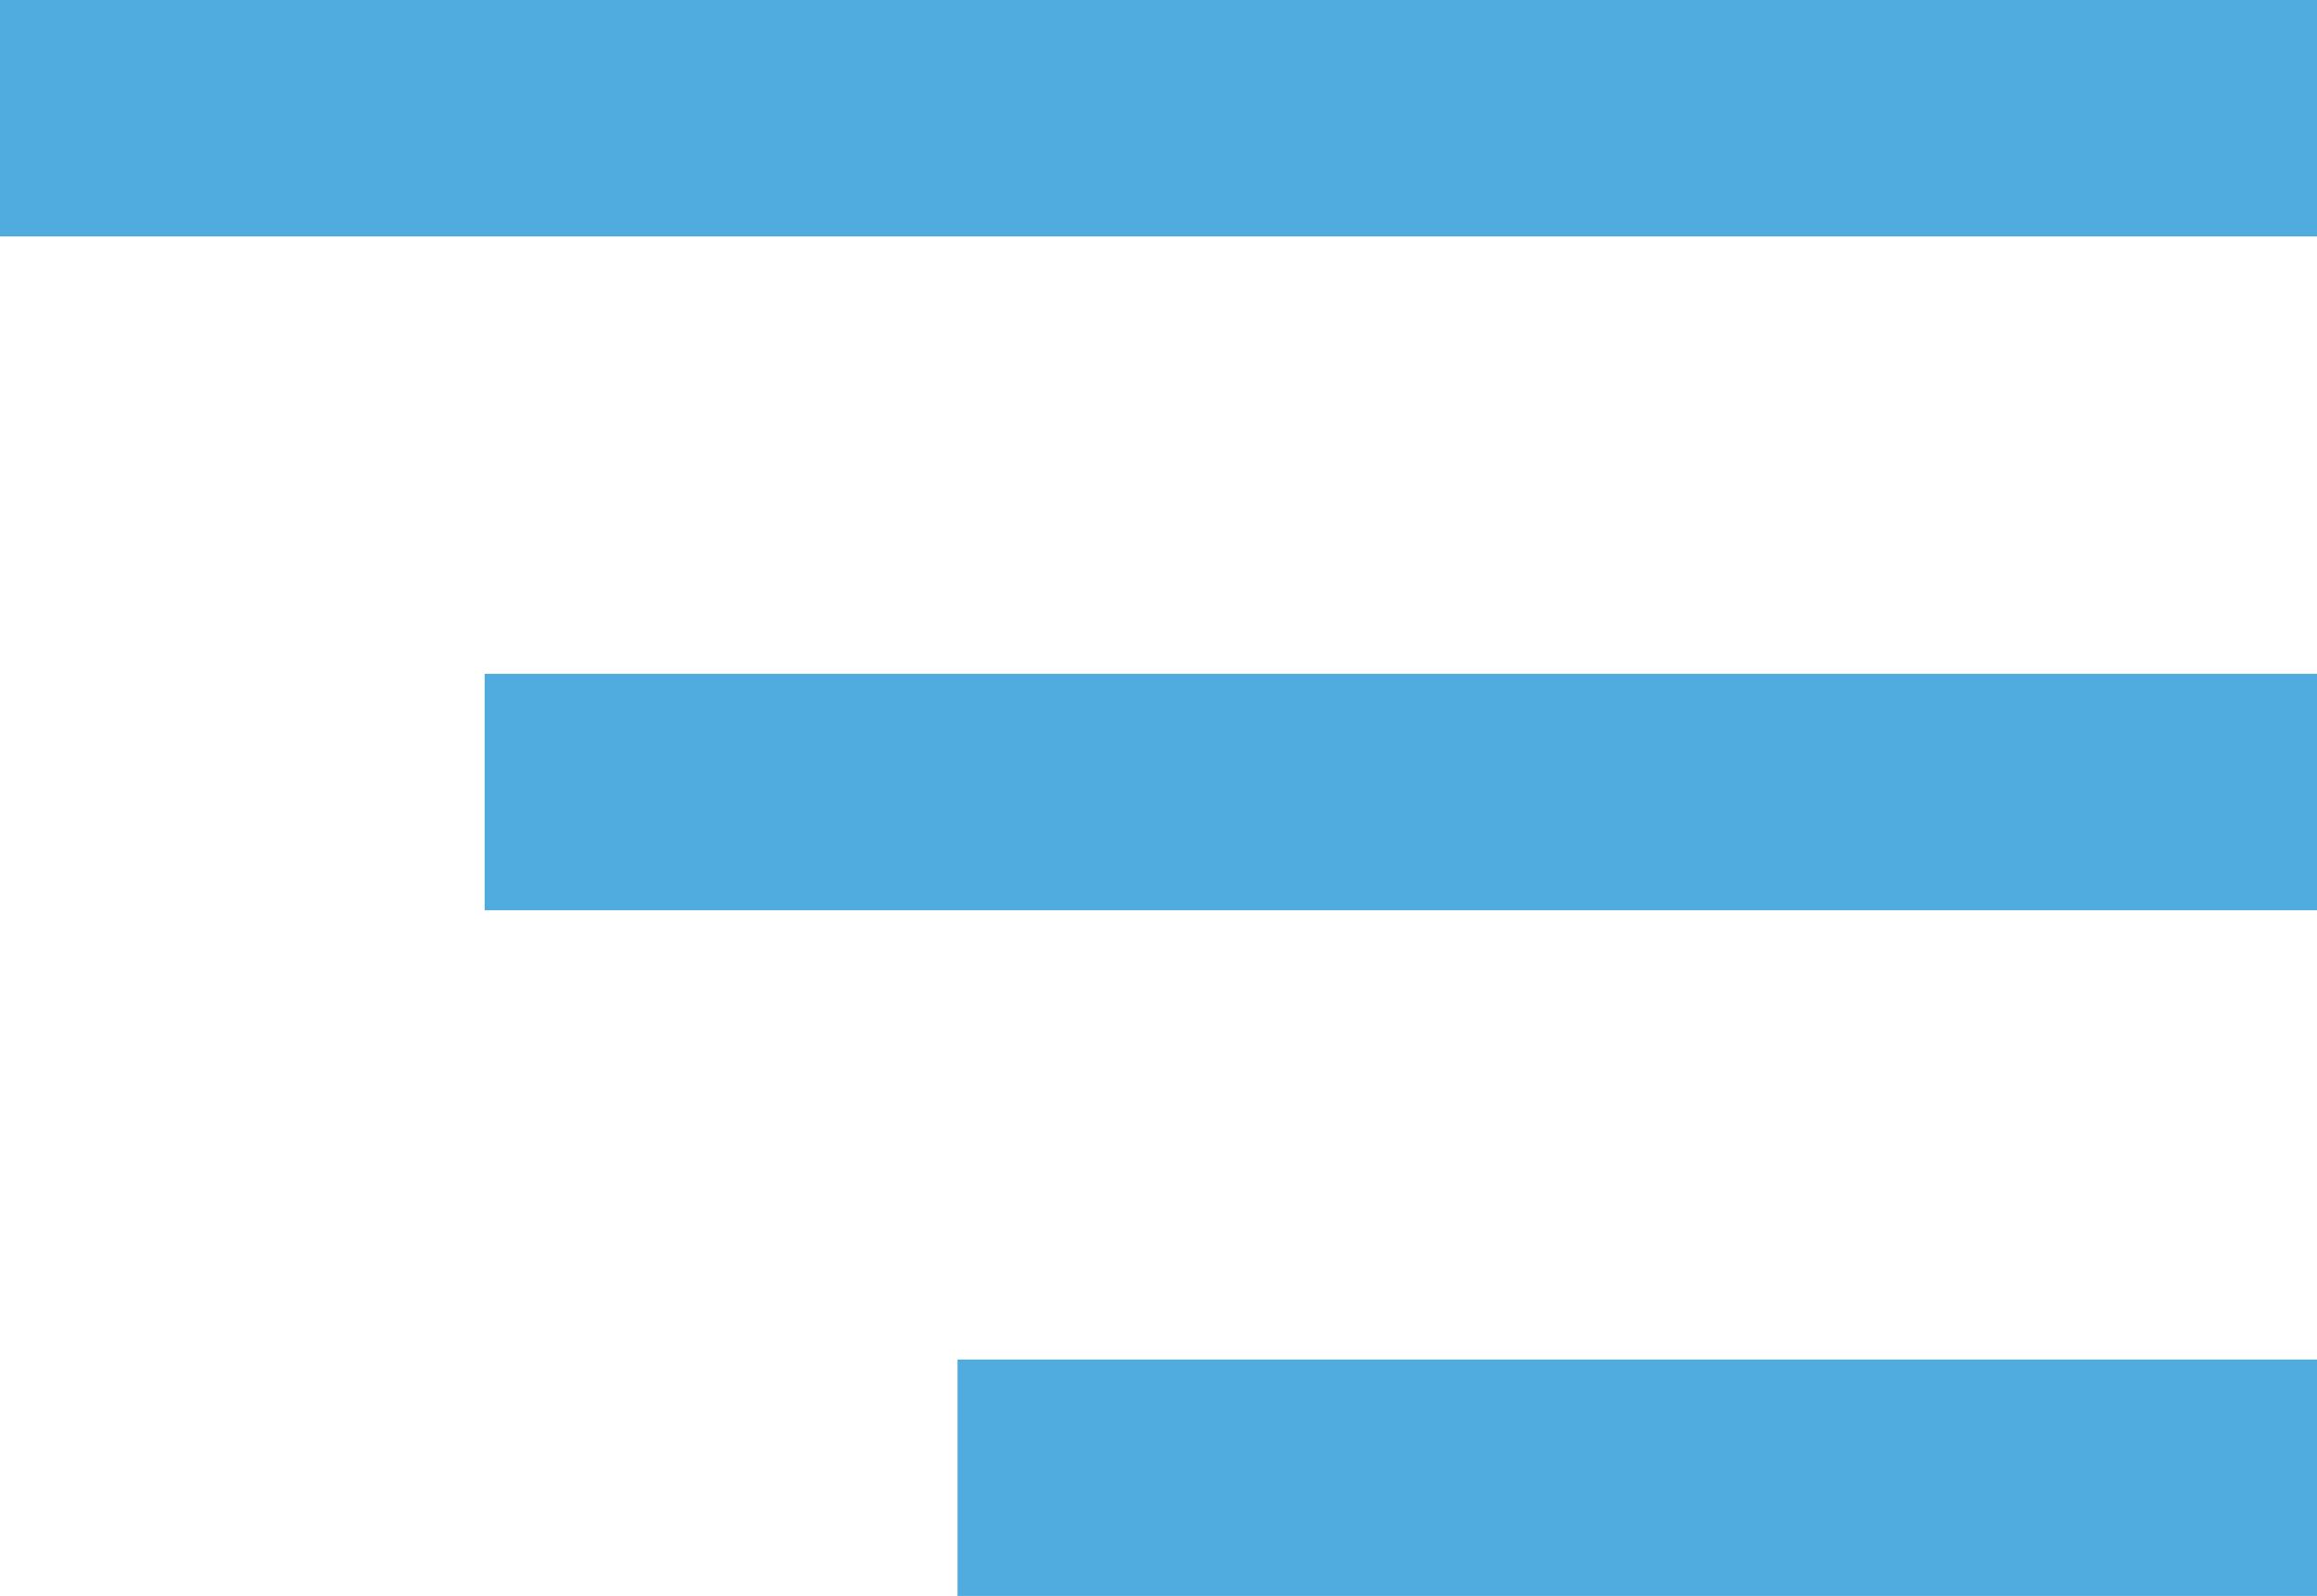 <svg xmlns="http://www.w3.org/2000/svg" width="19.6" height="13.5" viewBox="0 0 19.6 13.5">
  <defs>
    <style>
      .cls-1{fill:none;stroke:#50acde;stroke-width:2px}
    </style>
  </defs>
  <g id="burger" transform="translate(-274 -44.5)">
    <path id="Line_110" d="M19.6 0H0" class="cls-1" data-name="Line 110" transform="translate(274 45.5)"/>
    <path id="Line_111" d="M15.6 0H0" class="cls-1" data-name="Line 111" transform="translate(278.1 51.2)"/>
    <path id="Line_112" d="M11.6 0H0" class="cls-1" data-name="Line 112" transform="translate(282.1 57)"/>
  </g>
</svg>